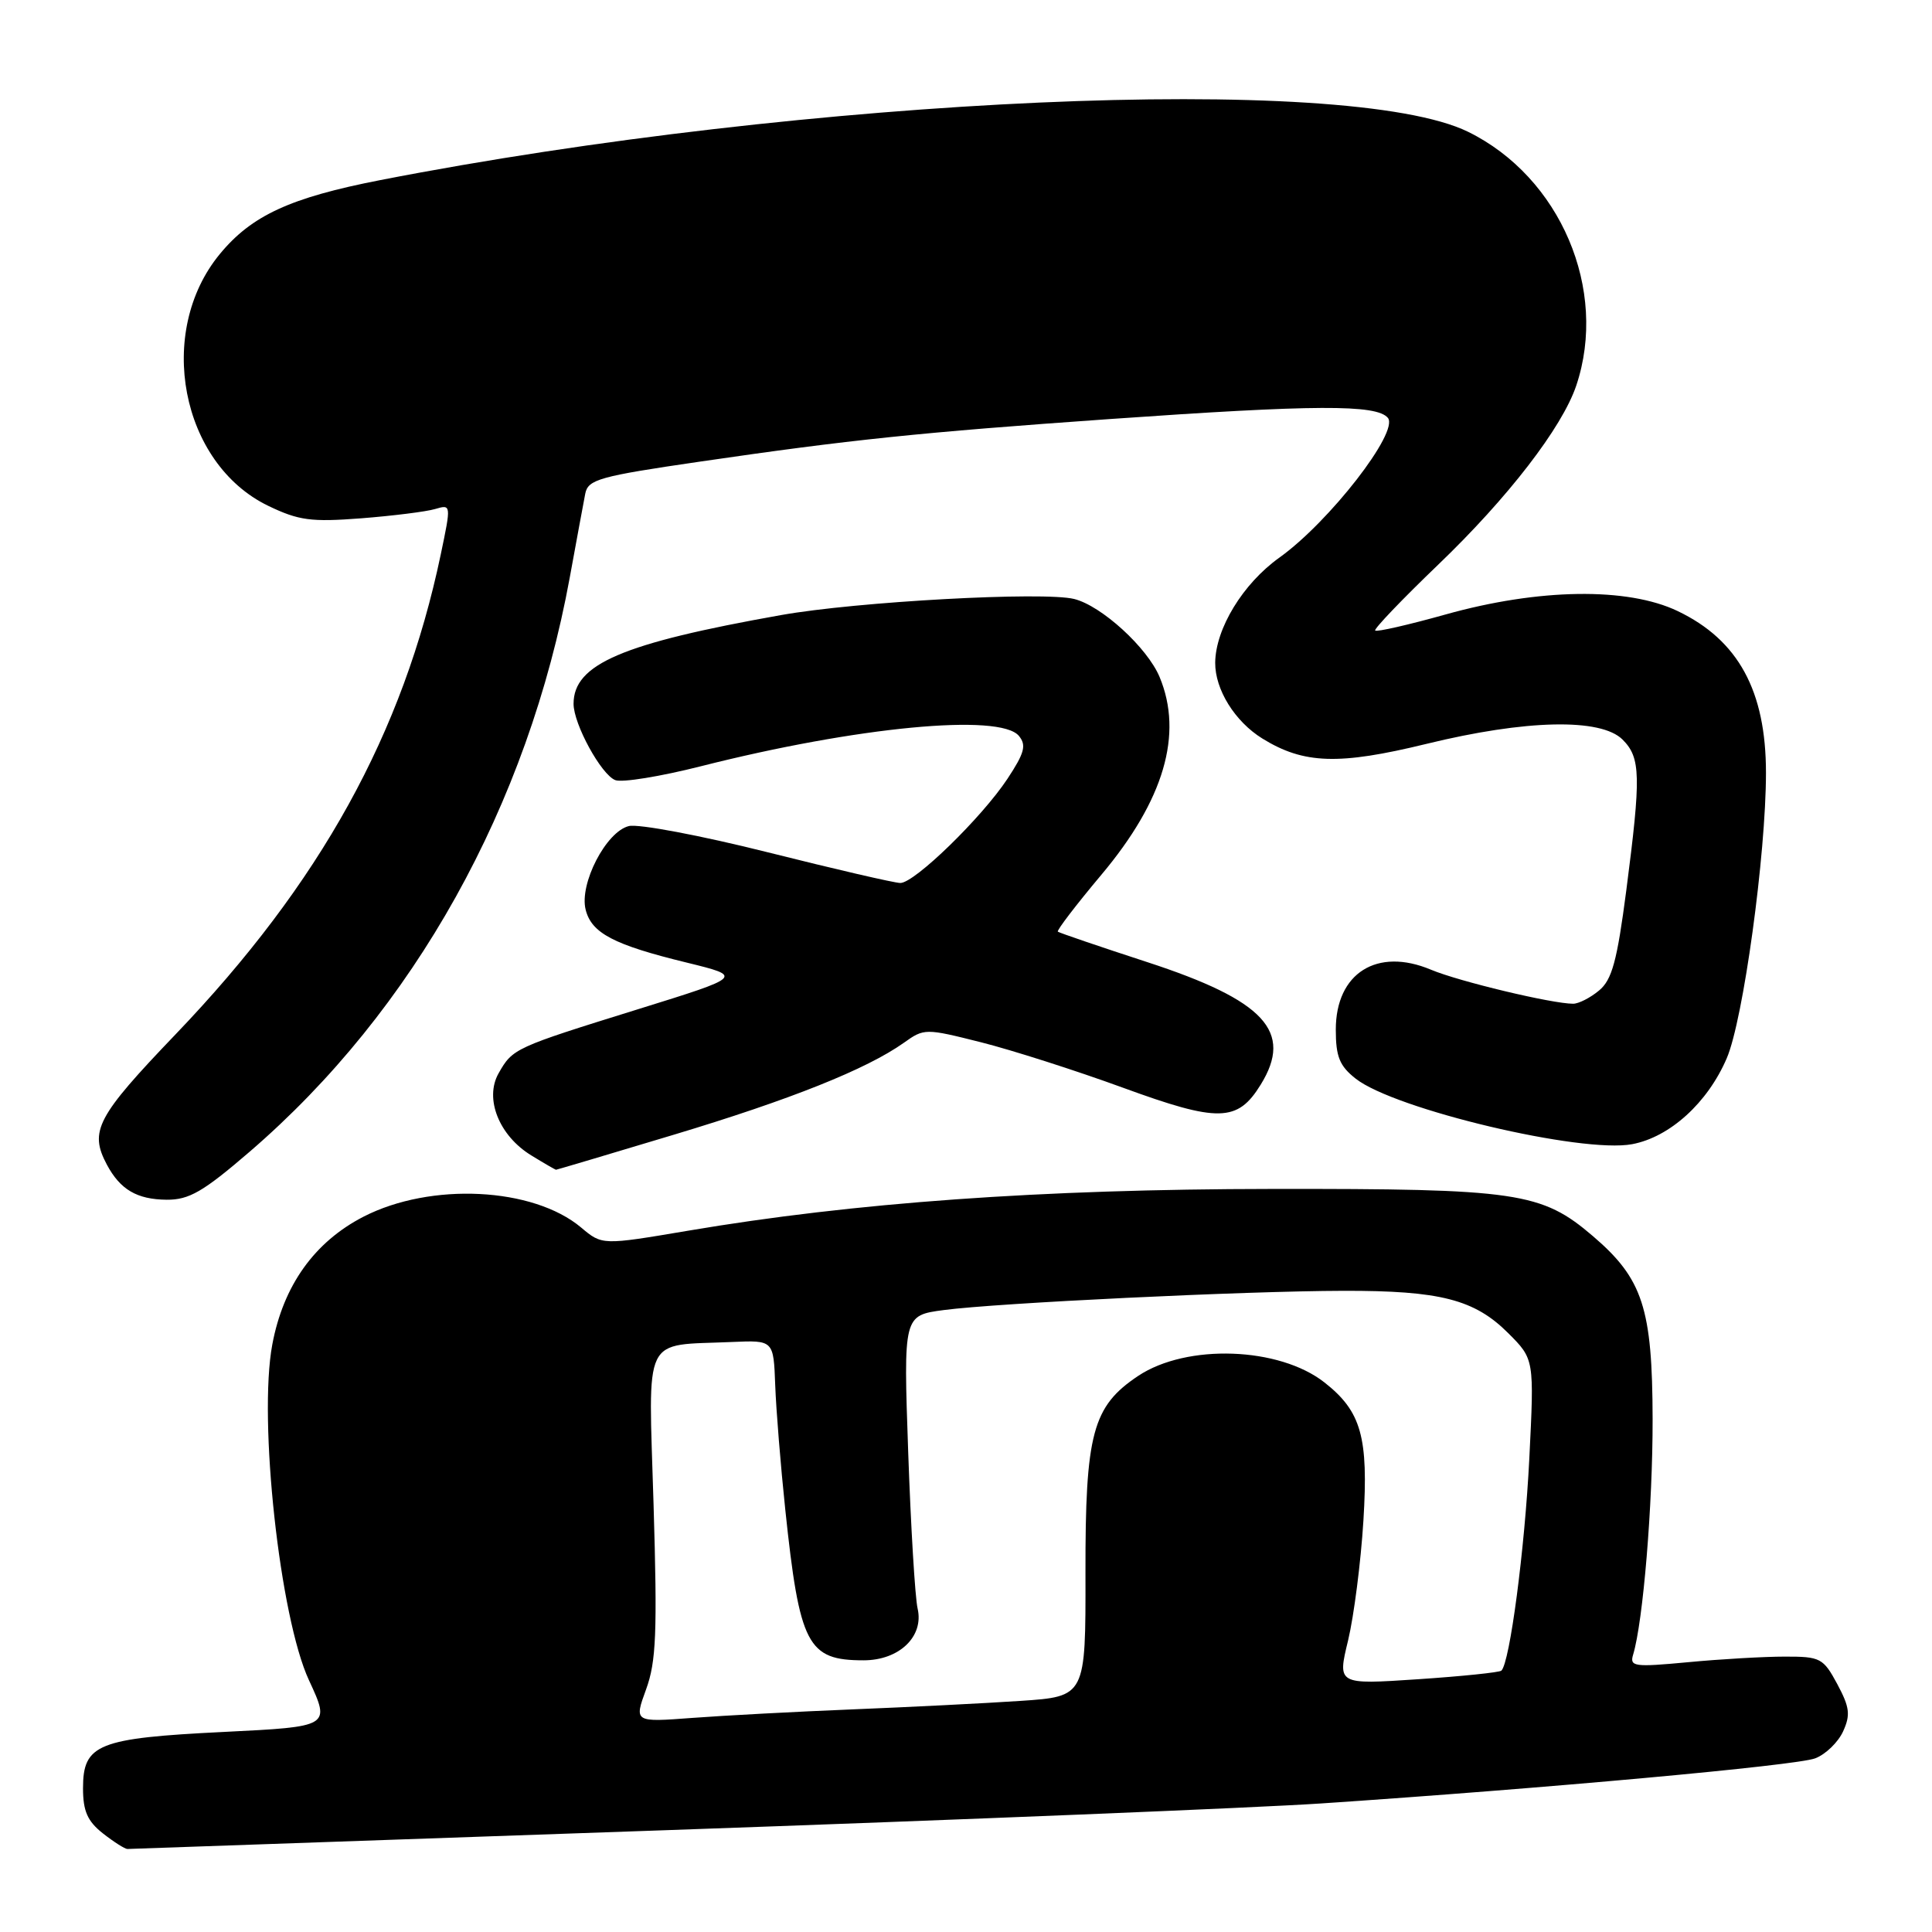<?xml version="1.0" encoding="UTF-8" standalone="no"?>
<!DOCTYPE svg PUBLIC "-//W3C//DTD SVG 1.1//EN" "http://www.w3.org/Graphics/SVG/1.1/DTD/svg11.dtd" >
<svg xmlns="http://www.w3.org/2000/svg" xmlns:xlink="http://www.w3.org/1999/xlink" version="1.1" viewBox="0 0 256 256">
 <g >
 <path fill="currentColor"
d=" M 88.50 242.50 C 127.55 241.13 166.47 239.54 175.00 238.97 C 204.79 236.97 238.04 233.94 240.52 232.99 C 241.90 232.47 243.56 230.86 244.22 229.42 C 245.22 227.22 245.09 226.22 243.45 223.15 C 241.59 219.70 241.21 219.50 236.49 219.51 C 233.75 219.51 227.98 219.84 223.68 220.25 C 216.53 220.92 215.91 220.84 216.40 219.24 C 217.72 214.86 219.00 199.43 218.98 188.03 C 218.95 173.35 217.68 169.45 211.09 163.81 C 204.26 157.96 201.08 157.50 168.50 157.54 C 137.94 157.57 113.15 159.35 91.15 163.08 C 79.79 165.00 79.79 165.00 77.01 162.66 C 70.65 157.31 57.09 156.63 48.16 161.22 C 41.66 164.57 37.54 170.34 36.08 178.16 C 34.21 188.14 37.08 214.34 40.94 222.64 C 43.79 228.79 43.79 228.79 29.65 229.49 C 12.97 230.31 11.00 231.10 11.00 236.95 C 11.00 239.98 11.59 241.32 13.63 242.93 C 15.08 244.07 16.55 245.00 16.88 245.00 C 17.22 244.99 49.45 243.87 88.50 242.50 Z  M 33.08 152.61 C 54.86 133.86 69.97 106.74 75.50 76.50 C 76.40 71.55 77.33 66.56 77.55 65.41 C 77.92 63.53 79.42 63.11 92.73 61.17 C 112.73 58.25 121.80 57.31 147.00 55.53 C 174.29 53.61 182.40 53.57 183.90 55.37 C 185.42 57.21 176.15 69.15 169.52 73.89 C 164.69 77.34 161.07 83.29 161.02 87.80 C 160.99 91.36 163.62 95.60 167.27 97.86 C 172.76 101.25 177.40 101.40 189.00 98.57 C 202.20 95.34 212.13 95.13 215.00 98.00 C 217.41 100.41 217.46 102.81 215.49 118.00 C 214.27 127.35 213.60 129.83 211.88 131.25 C 210.73 132.21 209.18 133.00 208.45 133.00 C 205.66 133.00 193.32 130.05 189.61 128.49 C 182.47 125.49 177.00 128.94 177.00 136.43 C 177.00 140.02 177.50 141.25 179.64 142.93 C 184.81 147.00 209.59 152.87 216.27 151.61 C 221.26 150.67 226.27 146.13 228.80 140.23 C 230.99 135.16 234.00 113.23 234.00 102.40 C 234.00 91.54 230.33 84.81 222.30 80.97 C 215.66 77.79 203.90 77.96 191.55 81.42 C 186.62 82.80 182.42 83.76 182.22 83.55 C 182.02 83.35 185.77 79.43 190.55 74.84 C 199.82 65.95 206.98 56.66 208.86 51.10 C 213.13 38.40 206.76 23.46 194.52 17.46 C 178.54 9.65 107.07 12.82 50.36 23.87 C 38.47 26.19 33.34 28.55 29.13 33.66 C 20.60 44.00 23.95 61.41 35.53 67.02 C 39.58 68.97 41.20 69.19 47.85 68.68 C 52.06 68.35 56.47 67.80 57.65 67.45 C 59.79 66.82 59.79 66.84 58.40 73.48 C 53.43 97.16 42.46 117.02 23.25 137.07 C 12.80 147.98 11.80 149.88 14.16 154.32 C 15.93 157.63 18.14 158.93 22.08 158.97 C 25.05 158.99 26.90 157.93 33.08 152.61 Z  M 89.17 150.39 C 104.74 145.71 114.84 141.67 119.77 138.17 C 122.46 136.25 122.61 136.25 130.00 138.11 C 134.12 139.15 142.56 141.85 148.75 144.11 C 161.47 148.76 163.98 148.70 167.05 143.72 C 171.40 136.69 167.57 132.56 152.00 127.48 C 145.68 125.42 140.35 123.60 140.17 123.45 C 139.99 123.30 142.58 119.91 145.93 115.92 C 154.24 106.03 156.81 97.28 153.65 89.70 C 152.02 85.81 145.97 80.28 142.34 79.37 C 138.31 78.36 113.56 79.71 103.50 81.50 C 82.45 85.24 76.00 88.00 76.00 93.26 C 76.00 95.95 79.67 102.66 81.53 103.37 C 82.42 103.72 87.51 102.89 92.84 101.54 C 113.51 96.30 132.50 94.48 135.01 97.51 C 136.03 98.75 135.76 99.76 133.49 103.20 C 130.08 108.35 121.19 117.00 119.30 117.00 C 118.54 117.00 110.64 115.17 101.76 112.94 C 92.88 110.71 84.58 109.14 83.32 109.46 C 80.30 110.21 76.74 117.11 77.60 120.53 C 78.38 123.65 81.31 125.19 91.00 127.55 C 98.50 129.39 98.50 129.39 84.50 133.74 C 68.16 138.82 67.94 138.92 66.07 142.21 C 64.16 145.57 66.13 150.50 70.42 153.11 C 72.11 154.15 73.58 154.99 73.67 155.00 C 73.76 155.00 80.74 152.93 89.17 150.39 Z  M 85.61 223.85 C 86.95 220.18 87.11 216.34 86.60 199.33 C 85.92 176.43 84.99 178.35 97.00 177.82 C 102.50 177.58 102.50 177.58 102.72 183.54 C 102.84 186.82 103.44 194.22 104.05 200.00 C 105.95 218.00 106.99 220.00 114.43 220.00 C 119.15 220.00 122.44 216.85 121.59 213.15 C 121.25 211.69 120.69 202.35 120.34 192.40 C 119.71 174.30 119.71 174.30 125.05 173.59 C 132.15 172.65 164.83 171.07 178.00 171.04 C 190.82 171.01 195.38 172.18 199.85 176.65 C 203.30 180.10 203.30 180.10 202.64 193.30 C 202.04 205.27 200.06 220.31 198.94 221.37 C 198.70 221.60 193.71 222.12 187.86 222.51 C 177.21 223.22 177.21 223.22 178.63 217.36 C 179.40 214.14 180.32 206.99 180.66 201.47 C 181.34 190.41 180.38 187.02 175.51 183.19 C 169.50 178.46 157.26 178.03 150.82 182.31 C 144.76 186.35 143.80 189.94 143.83 208.43 C 143.86 224.80 143.86 224.80 135.18 225.38 C 130.41 225.70 120.42 226.20 113.00 226.50 C 105.58 226.80 96.02 227.31 91.76 227.63 C 84.02 228.21 84.02 228.21 85.61 223.85 Z "/>
</g>
</svg>